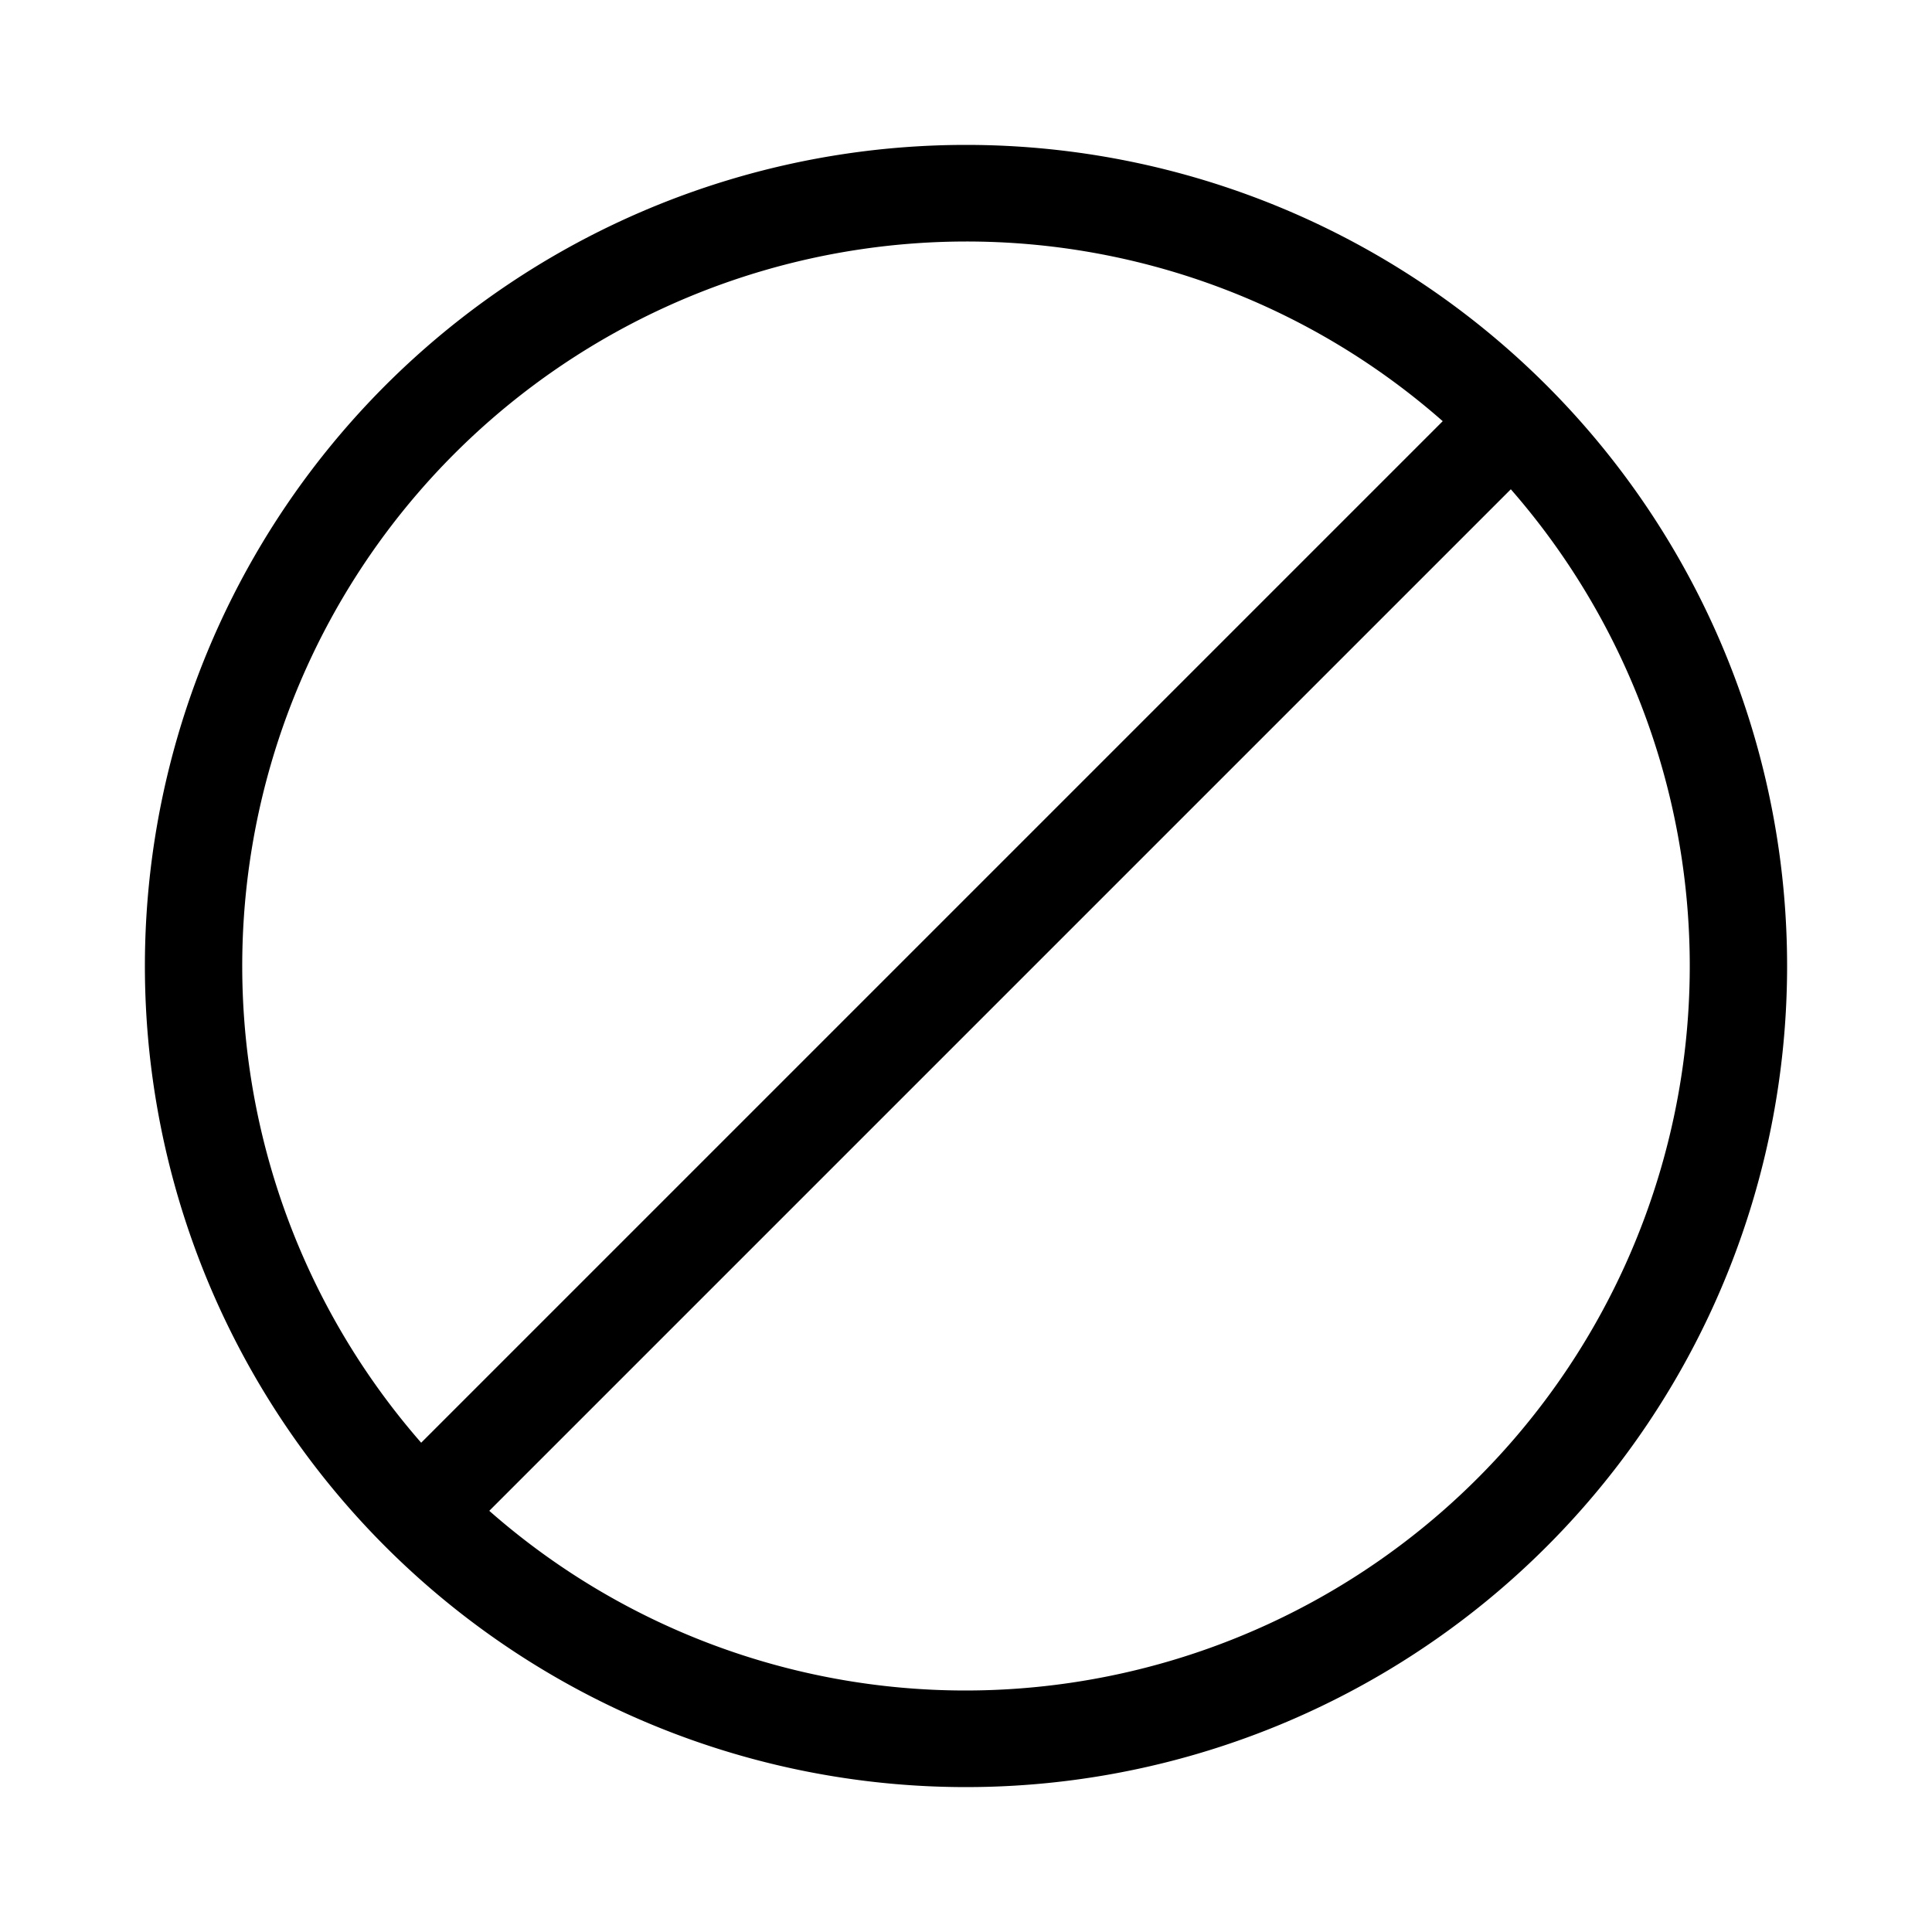 <svg id="Layer_5" data-name="Layer 5" xmlns="http://www.w3.org/2000/svg" viewBox="0 0 80 80"><path d="M40,6A34,34,0,1,0,74,40,34,34,0,0,0,40,6Zm0,4a29.85,29.85,0,0,1,19.74,7.44l-42.3,42.3A30,30,0,0,1,40,10Zm0,60a29.85,29.85,0,0,1-19.74-7.44l42.3-42.3A30,30,0,0,1,40,70Z"/></svg>